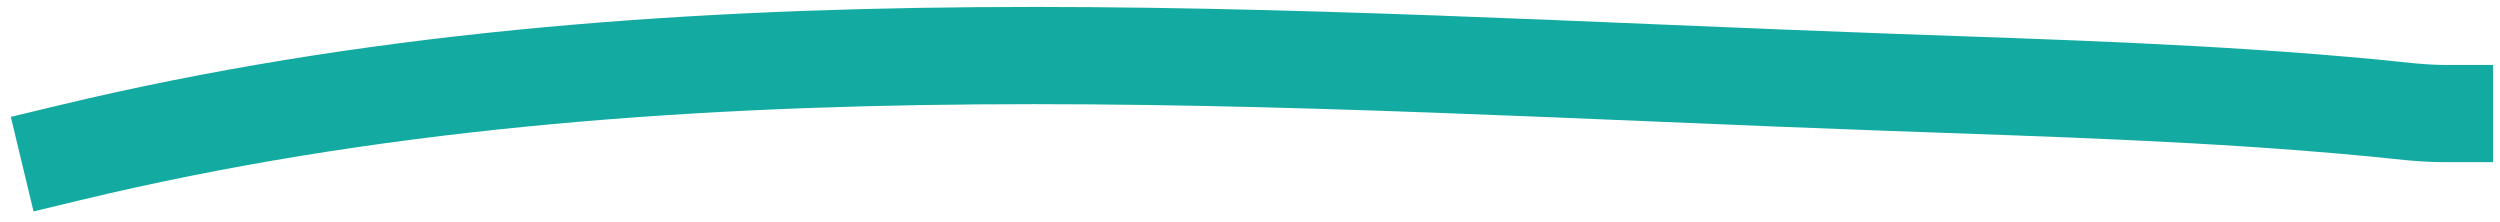 <svg width="180" height="16" viewBox="0 0 180 16" fill="none" xmlns="http://www.w3.org/2000/svg">
<path d="M5 11C47.858 0.698 92.613 4.367 136.268 5.933C147.784 6.346 159.378 6.678 170.852 7.771C172.569 7.935 174.274 8.175 176 8.175" stroke="#13AAA1" stroke-width="7" stroke-linecap="square"/>
</svg>
